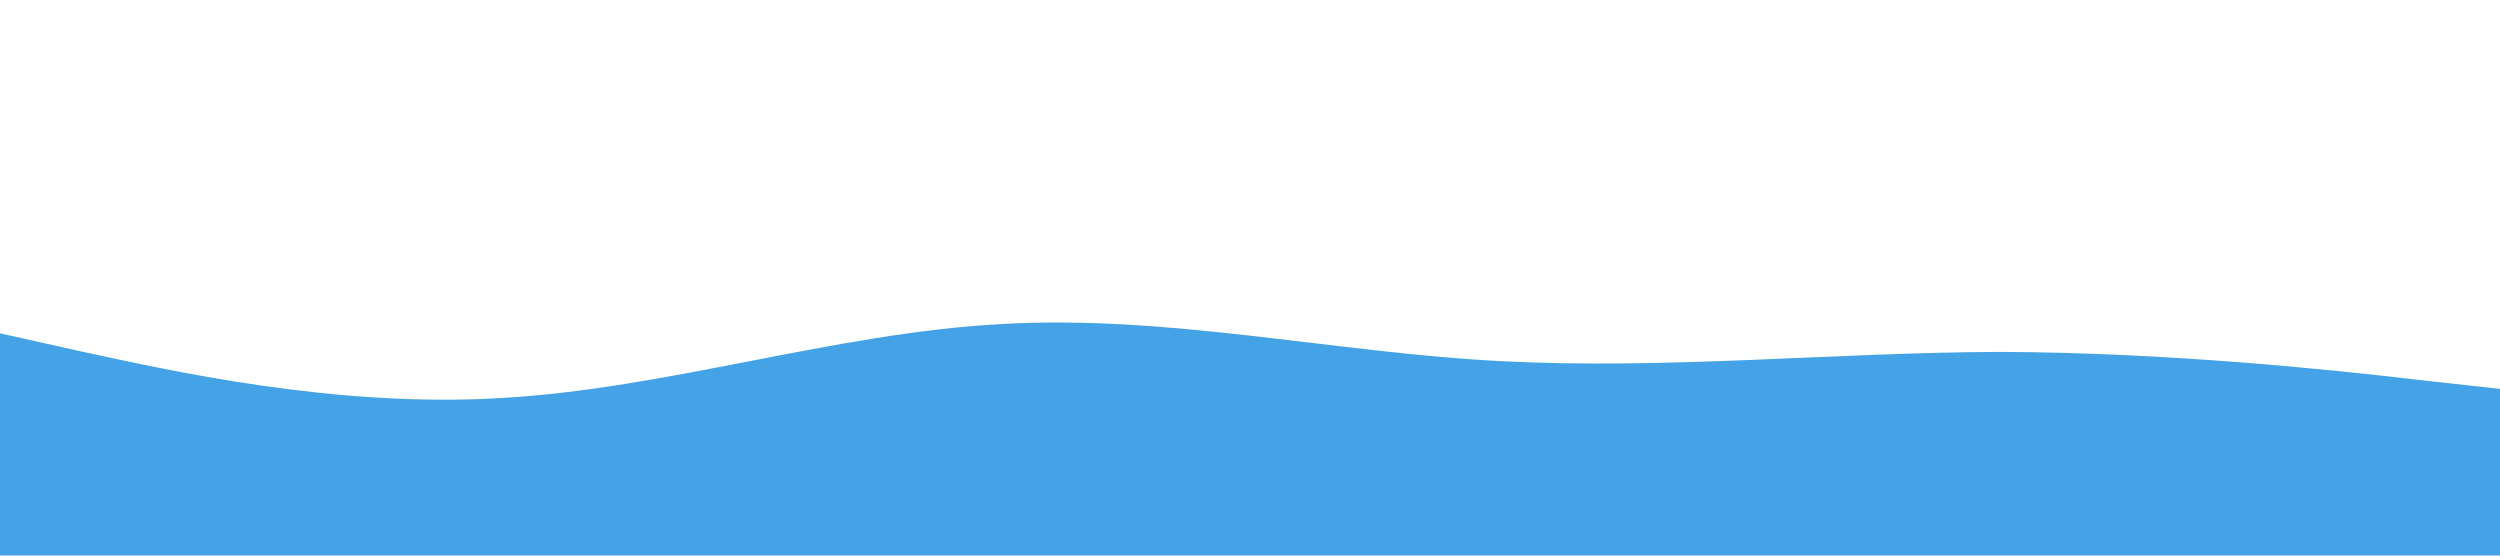 <?xml version="1.0" standalone="no"?><svg xmlns="http://www.w3.org/2000/svg" viewBox="0 0 1440 320"><path fill="#44A2E6" fill-opacity="1" d="M0,192L48,202.7C96,213,192,235,288,229.3C384,224,480,192,576,186.7C672,181,768,203,864,208C960,213,1056,203,1152,202.7C1248,203,1344,213,1392,218.7L1440,224L1440,320L1392,320C1344,320,1248,320,1152,320C1056,320,960,320,864,320C768,320,672,320,576,320C480,320,384,320,288,320C192,320,96,320,48,320L0,320Z"></path></svg>